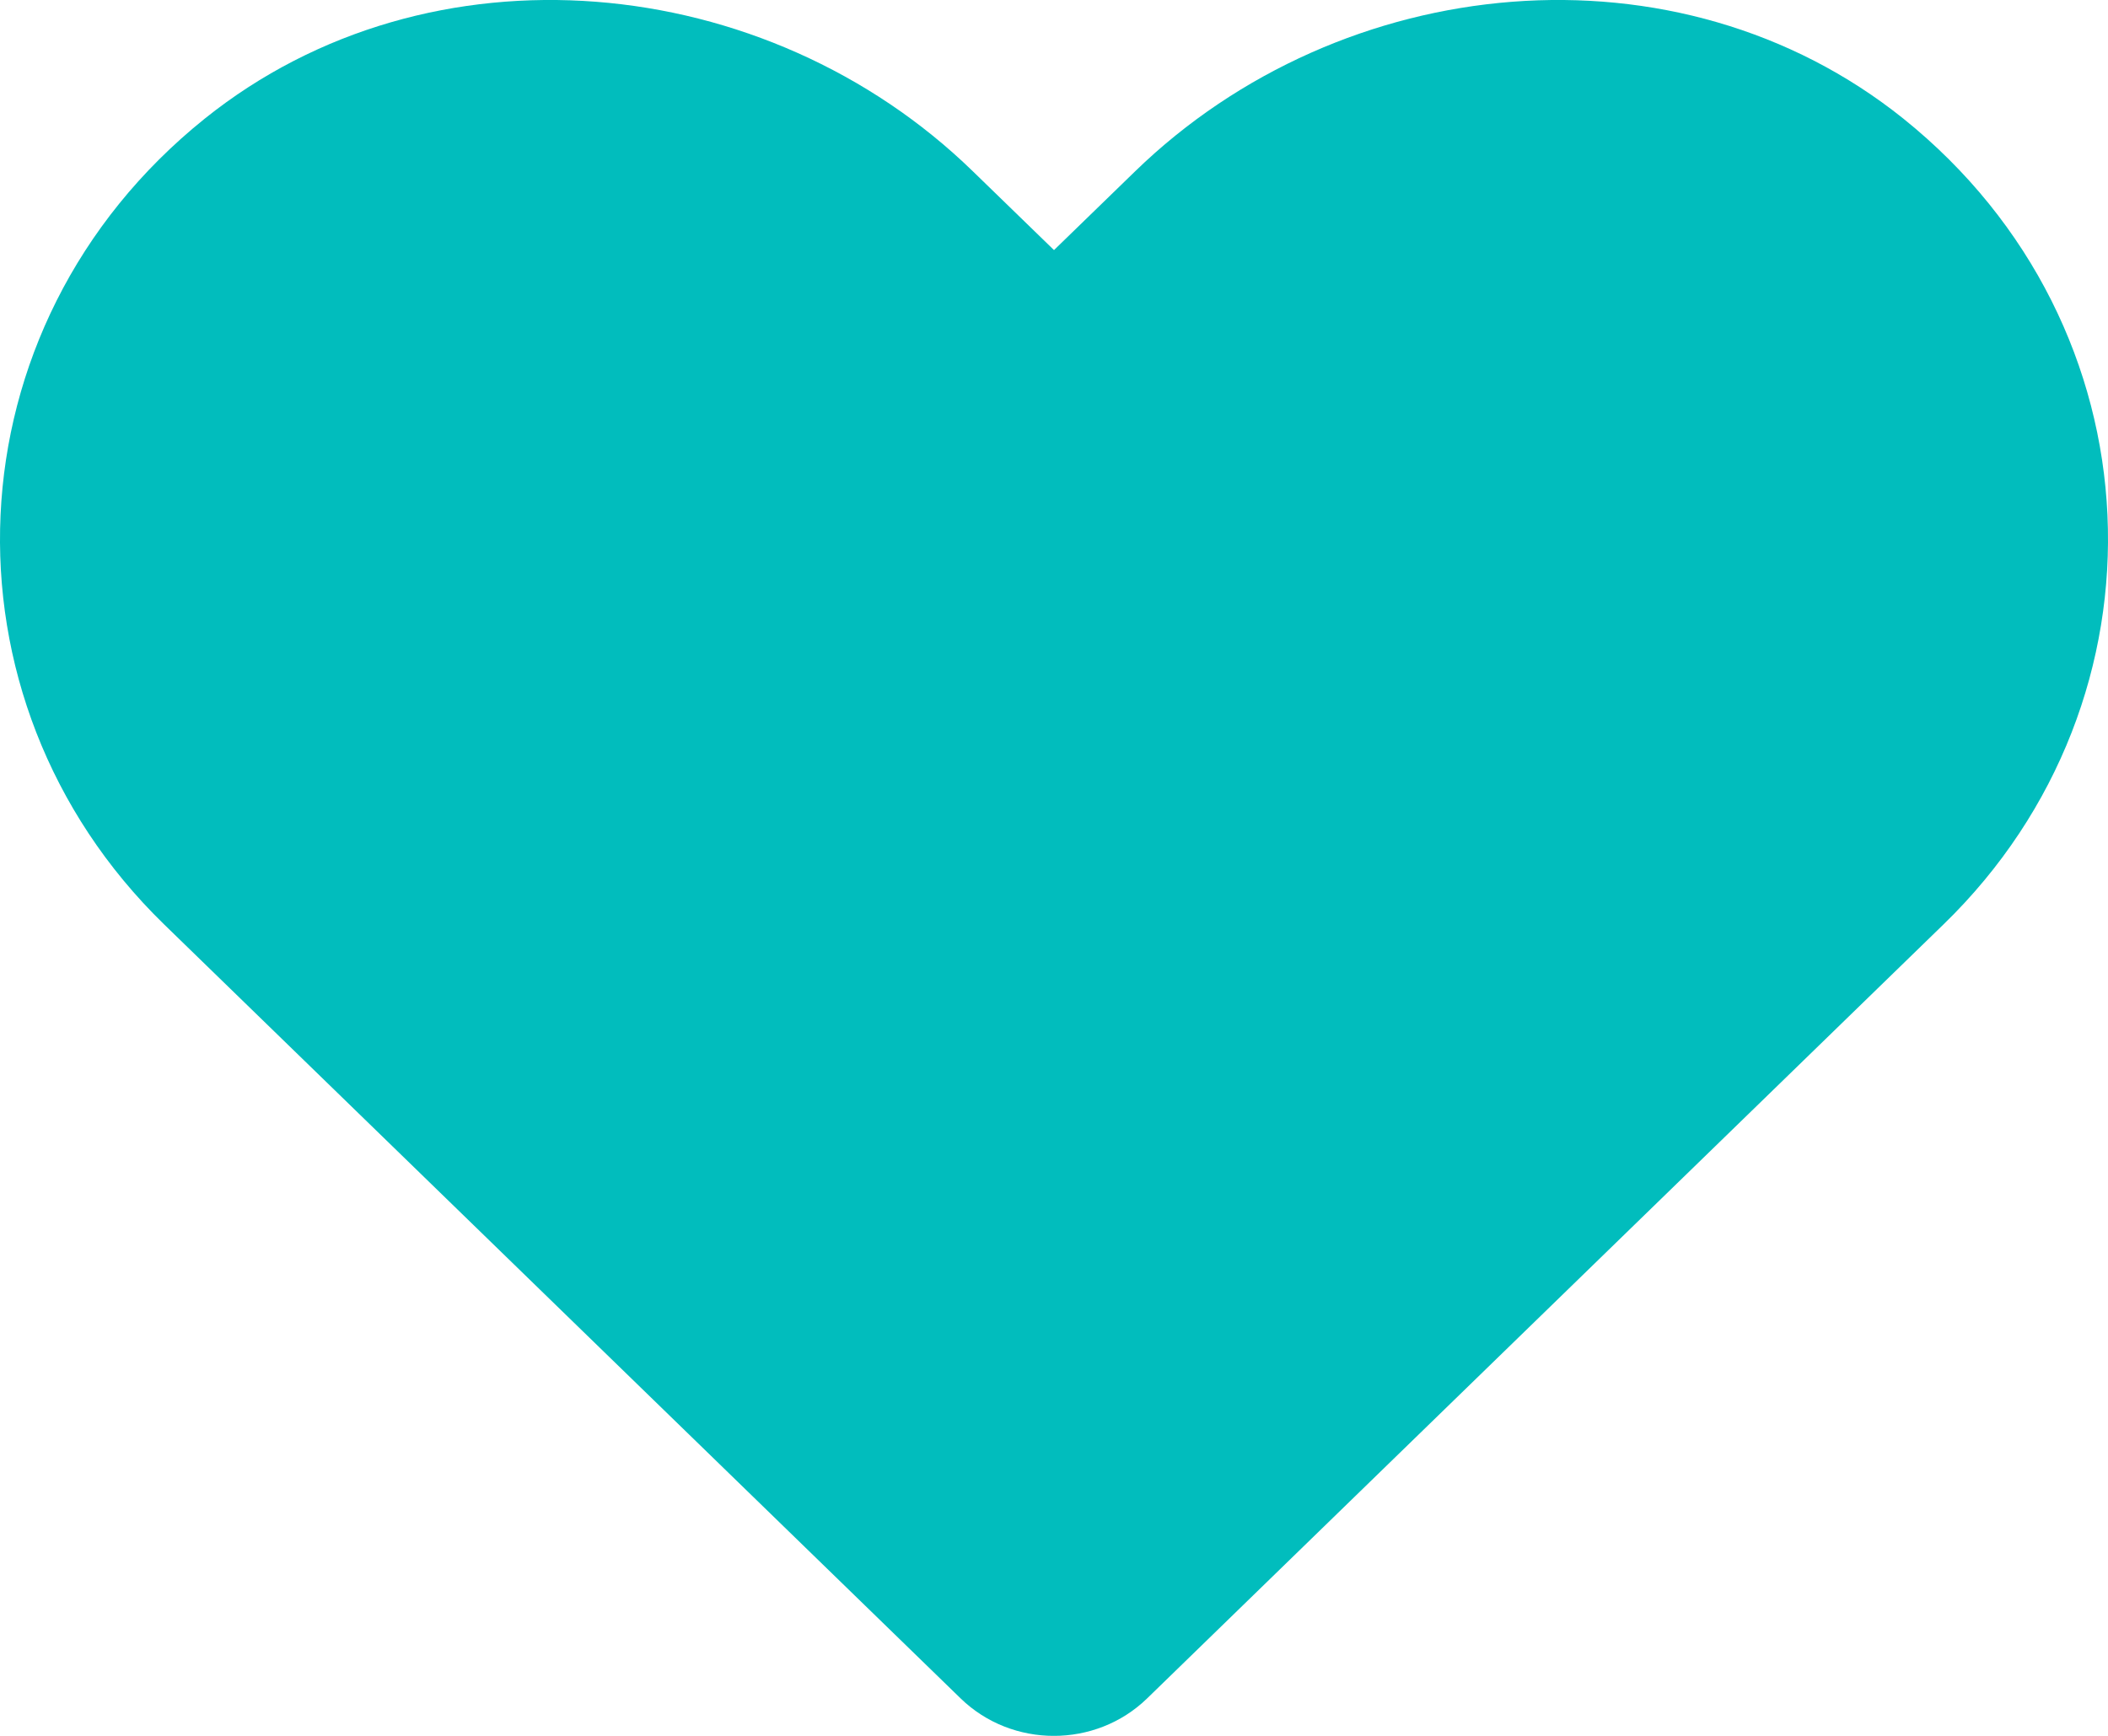 <svg width="17" height="14" viewBox="0 0 17 14" fill="none" xmlns="http://www.w3.org/2000/svg">
<path d="M15.35 0.957C13.53 -0.502 10.824 -0.24 9.154 1.382L8.5 2.017L7.846 1.382C6.179 -0.24 3.47 -0.502 1.651 0.957C-0.435 2.632 -0.544 5.638 1.322 7.454L7.747 13.698C8.162 14.101 8.836 14.101 9.251 13.698L15.675 7.454C17.545 5.638 17.435 2.632 15.35 0.957Z" fill="#01BDBD"/>
</svg>
